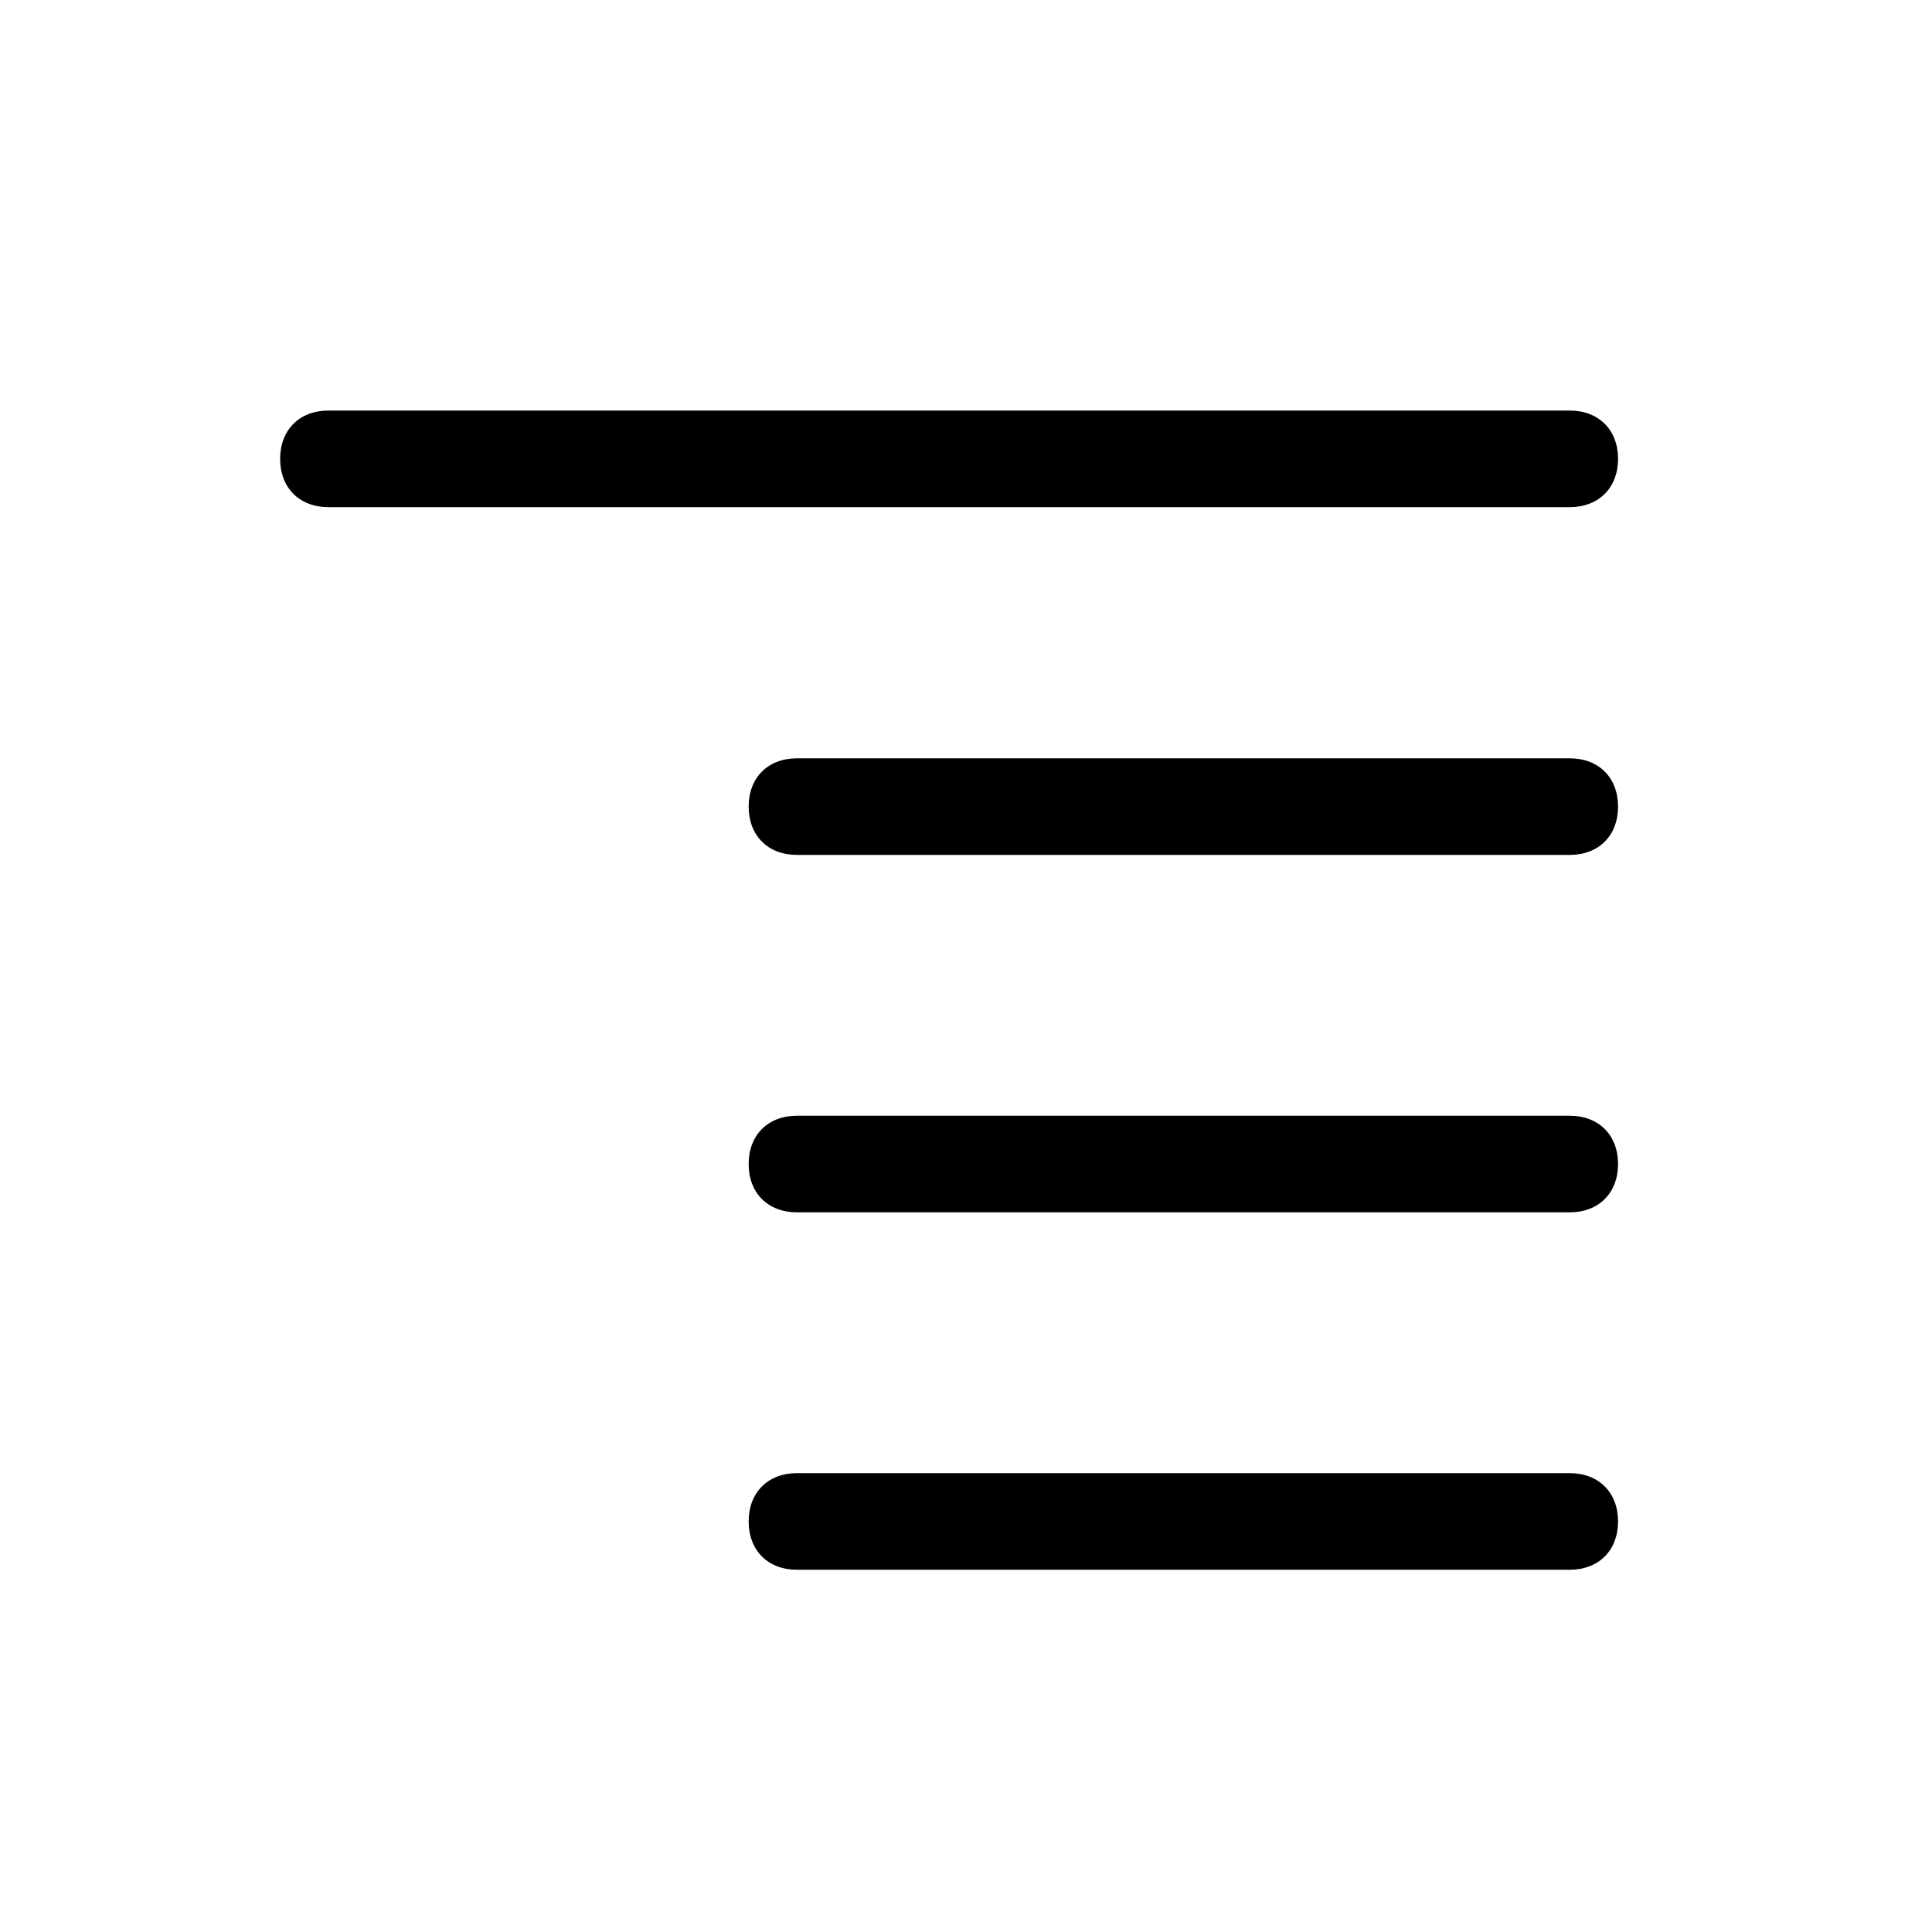 <?xml version="1.0" encoding="utf-8"?>
<!-- Generator: Adobe Illustrator 21.1.0, SVG Export Plug-In . SVG Version: 6.00 Build 0)  -->
<svg version="1.1"
	 id="Layer_1" inkscape:version="0.91 r13725" sodipodi:docname="json.svg" xmlns:cc="http://creativecommons.org/ns#" xmlns:dc="http://purl.org/dc/elements/1.1/" xmlns:inkscape="http://www.inkscape.org/namespaces/inkscape" xmlns:rdf="http://www.w3.org/1999/02/22-rdf-syntax-ns#" xmlns:sodipodi="http://sodipodi.sourceforge.net/DTD/sodipodi-0.dtd" xmlns:svg="http://www.w3.org/2000/svg"
	 xmlns="http://www.w3.org/2000/svg" xmlns:xlink="http://www.w3.org/1999/xlink" x="0px" y="0px" viewBox="0 0 40 40"
	 style="enable-background:new 0 0 40 40;" xml:space="preserve">
<sodipodi:namedview  bordercolor="#666666" borderopacity="1" gridtolerance="10" guidetolerance="10" id="namedview9" inkscape:current-layer="Layer_1" inkscape:cx="20" inkscape:cy="20" inkscape:pageopacity="0" inkscape:pageshadow="2" inkscape:window-height="480" inkscape:window-maximized="0" inkscape:window-width="742" inkscape:window-x="2052" inkscape:window-y="328" inkscape:zoom="5.9" objecttolerance="10" pagecolor="#ffffff" showgrid="false">
	</sodipodi:namedview>
<g>
	<path d="M32.5,10.5H6.8c-0.6,0-1-0.4-1-1s0.4-1,1-1h25.7c0.6,0,1,0.4,1,1S33.1,10.5,32.5,10.5z"/>
</g>
<g>
	<path d="M32.5,17.7h-16c-0.6,0-1-0.4-1-1s0.4-1,1-1h16c0.6,0,1,0.4,1,1S33.1,17.7,32.5,17.7z"/>
</g>
<g>
	<path d="M32.5,25.1h-16c-0.6,0-1-0.4-1-1s0.4-1,1-1h16c0.6,0,1,0.4,1,1S33.1,25.1,32.5,25.1z"/>
</g>
<g>
	<path d="M32.5,32.5h-16c-0.6,0-1-0.4-1-1s0.4-1,1-1h16c0.6,0,1,0.4,1,1S33.1,32.5,32.5,32.5z"/>
</g>
</svg>
